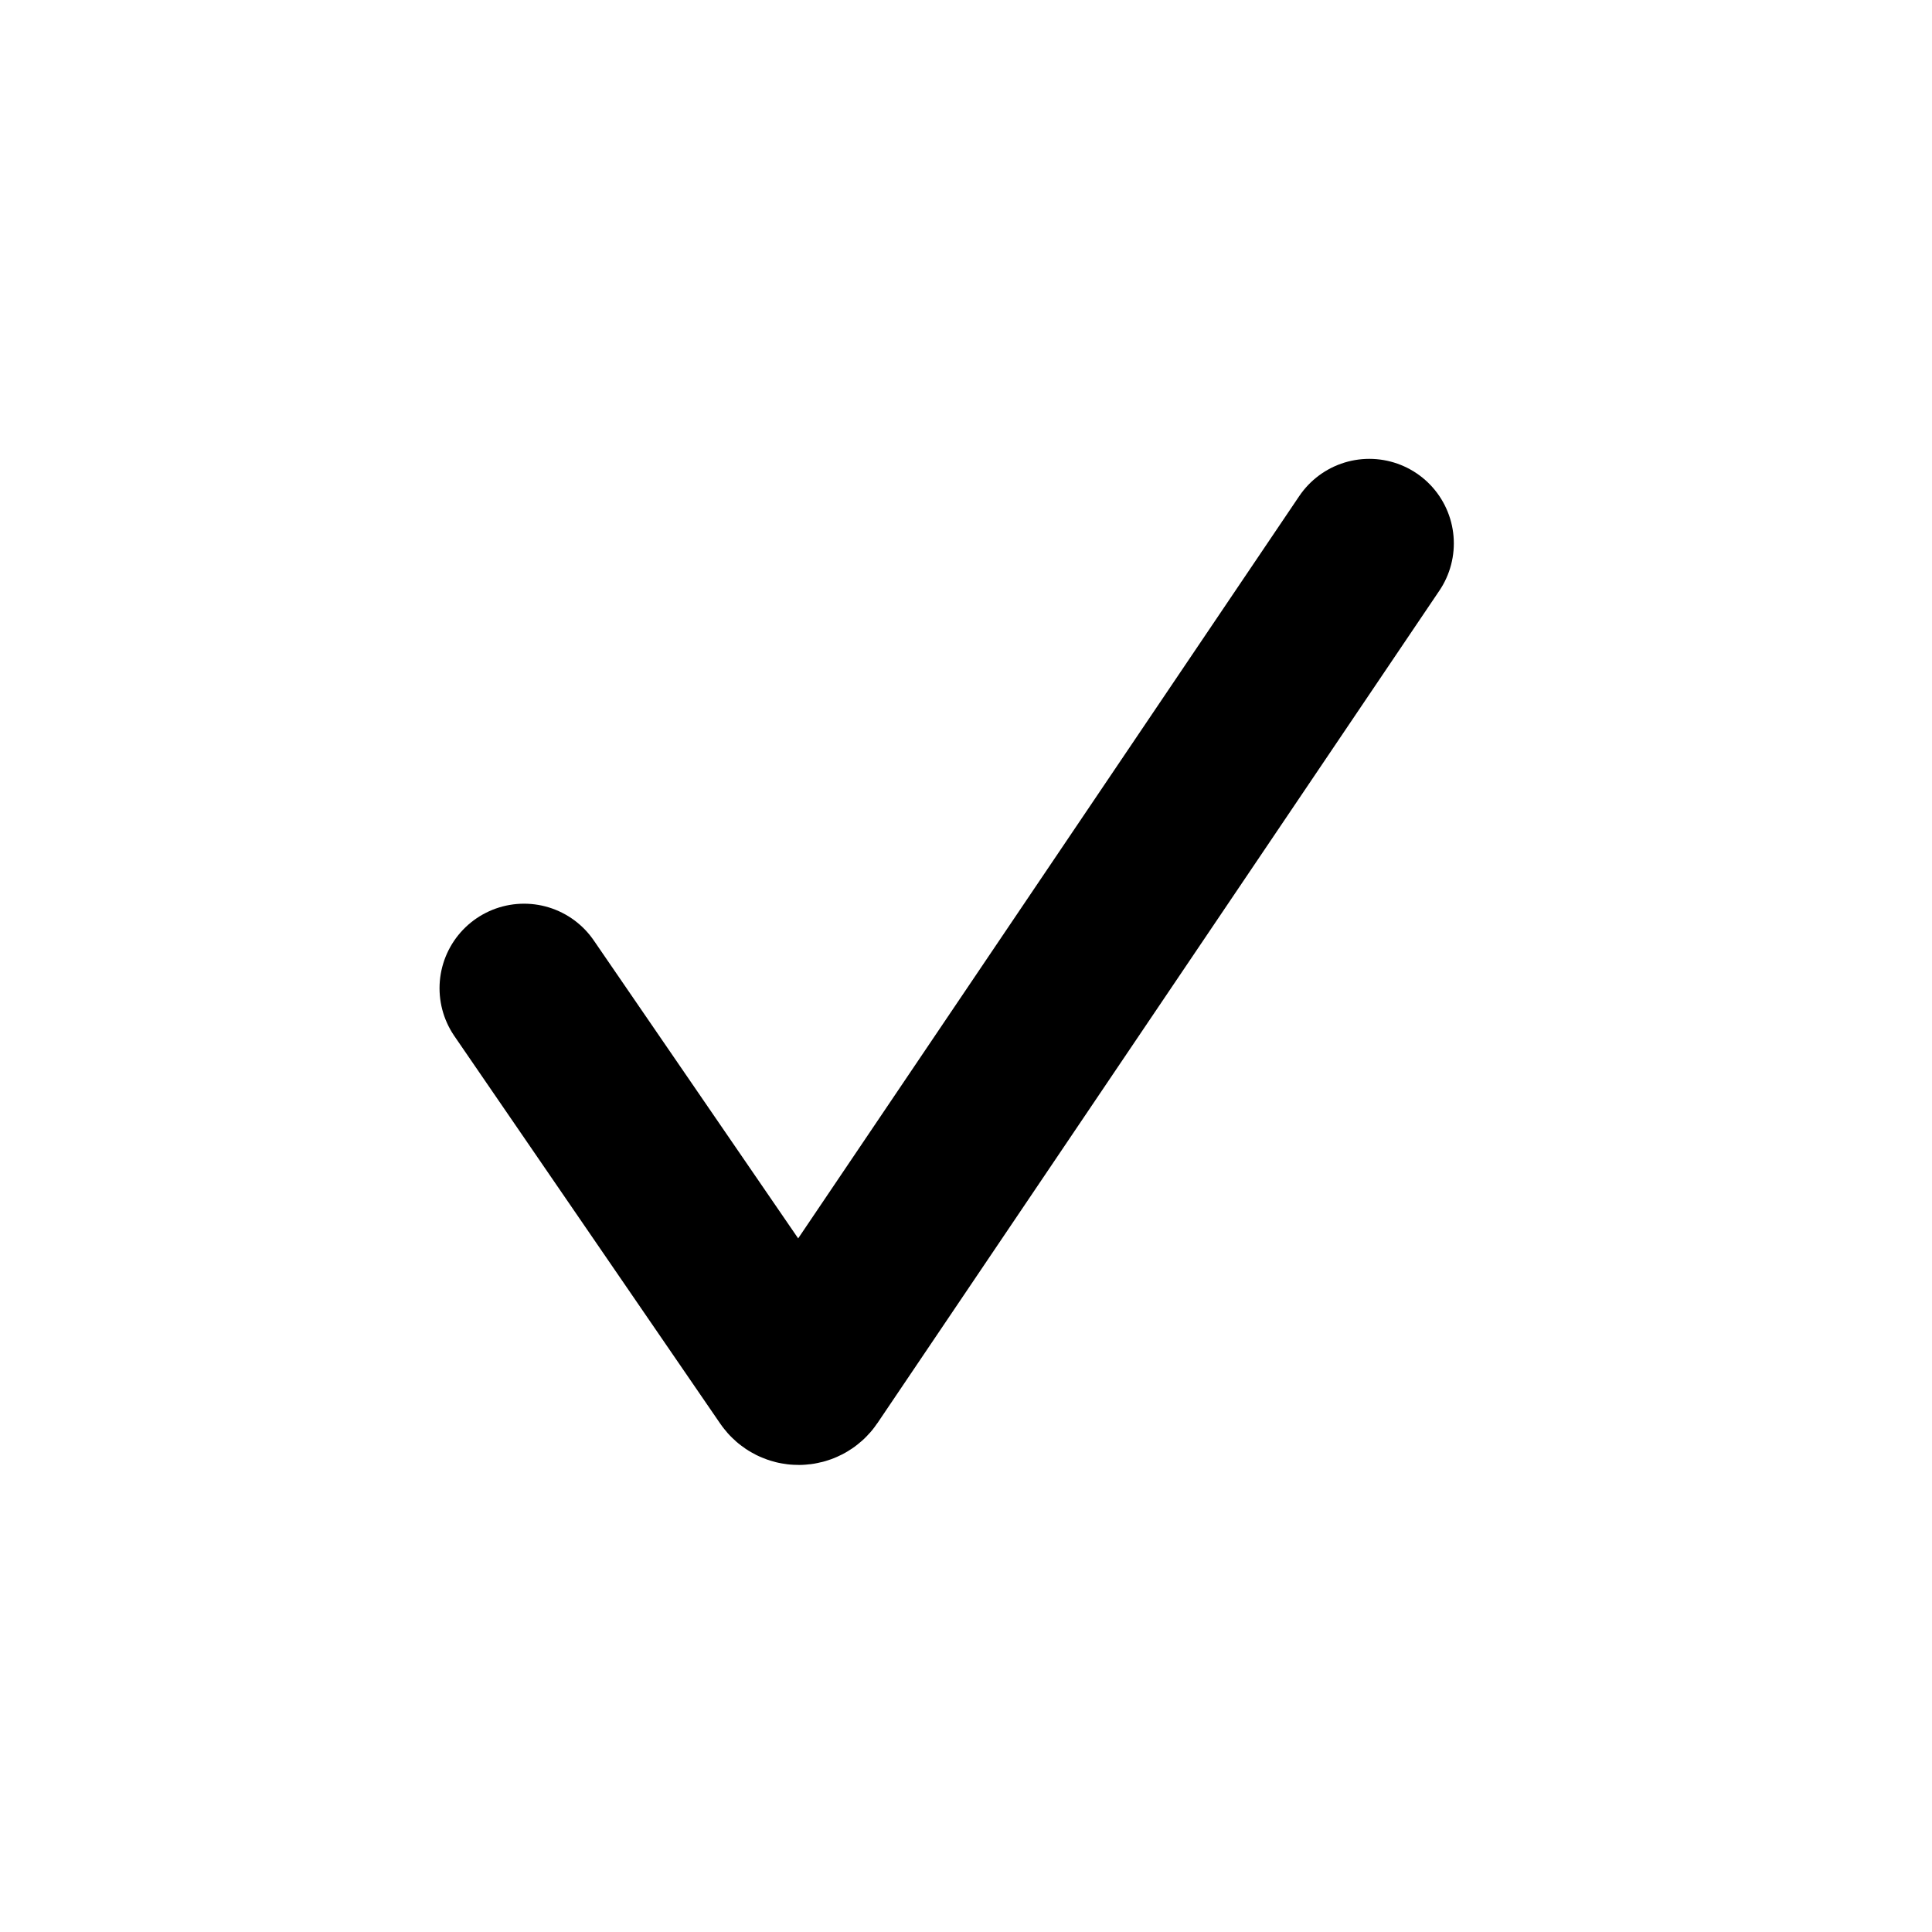 <svg width="16" height="16" viewBox="0 0 16 16" fill="none" xmlns="http://www.w3.org/2000/svg">
  <path d="M4.34 8.184L6.542 11.394C6.577 11.445 6.652 11.445 6.687 11.393L11.34 4.5" stroke="currentColor"
    stroke-width="1.4" stroke-linecap="round" />
</svg>